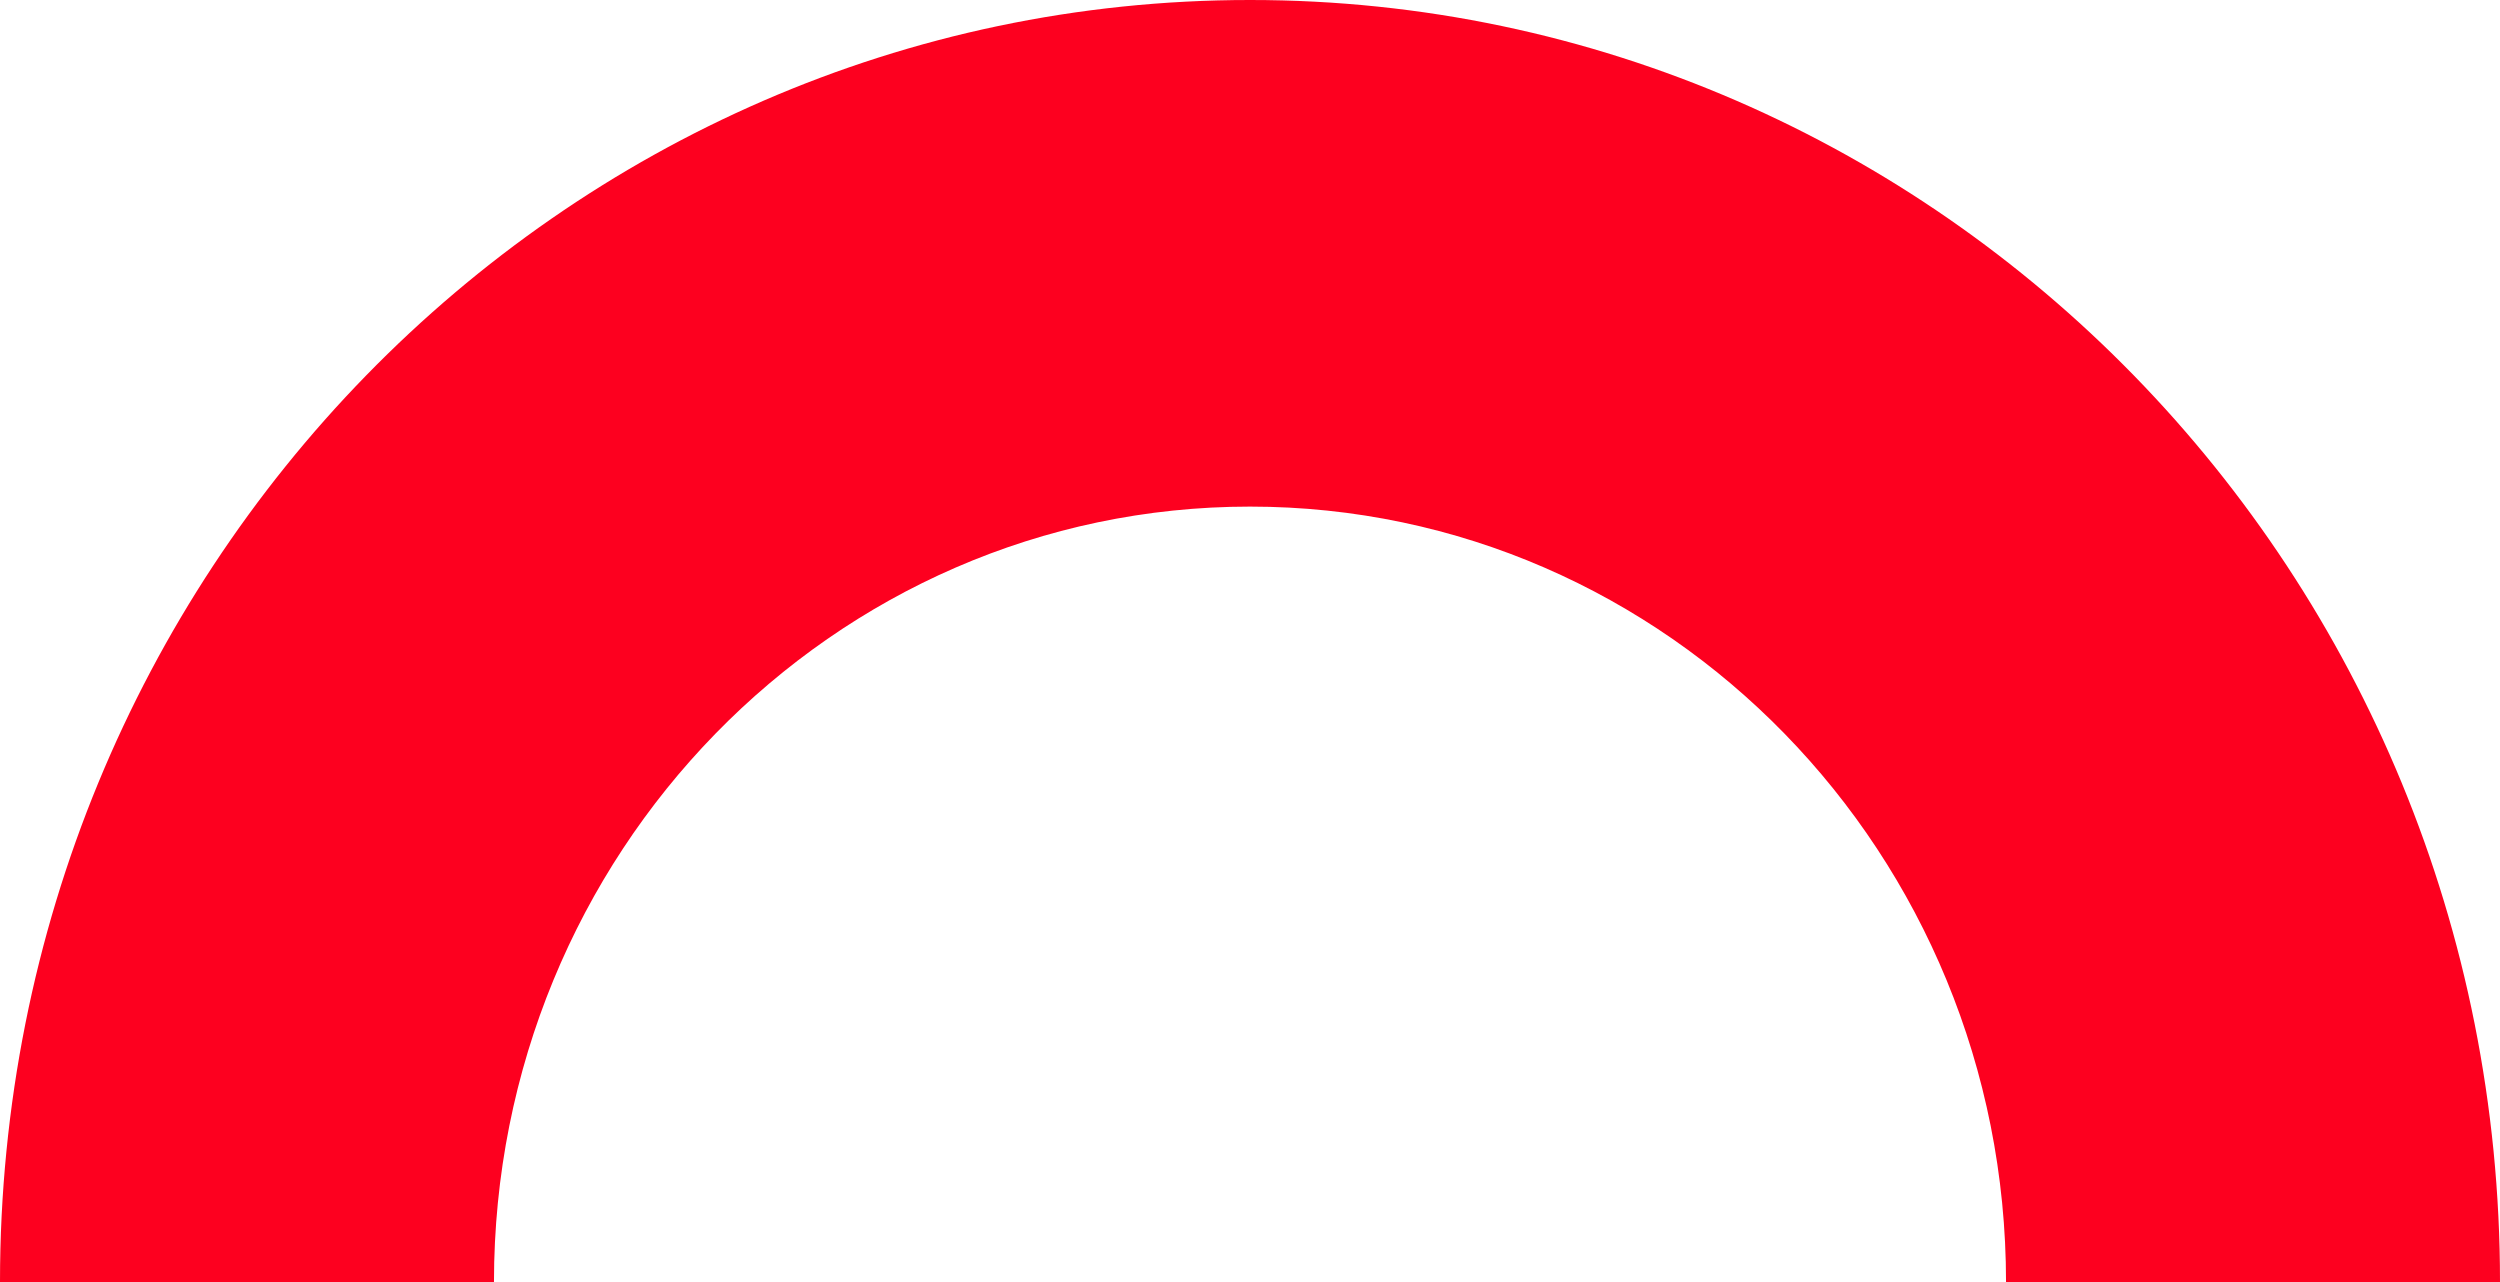 <?xml version="1.0" encoding="UTF-8"?>
<svg width="39px" height="20px" viewBox="0 0 39 20" version="1.1" xmlns="http://www.w3.org/2000/svg" xmlns:xlink="http://www.w3.org/1999/xlink">
    <!-- Generator: Sketch 40.3 (33839) - http://www.bohemiancoding.com/sketch -->
    <title>Fill 4</title>
    <desc>Created with Sketch.</desc>
    <defs></defs>
    <g id="Page-1" stroke="none" stroke-width="1" fill="none" fill-rule="evenodd">
        <g id="Discovery-1024x768_v14.3" transform="translate(-562, -365)" fill="#FD001F">
            <g id="STOCKS-LIKE" transform="translate(62, 238)">
                <g id="Group-6" transform="translate(0, 44)">
                    <g id="Group-3" transform="translate(375, 0)">
                        <path d="M164,103 C164,91.954 155.27,83 144.5,83 C133.73,83 125,91.954 125,103 L132.706,103 C132.706,96.319 137.986,90.903 144.5,90.903 C151.014,90.903 156.294,96.319 156.294,103 L164,103 Z" id="Fill-4"></path>
                    </g>
                </g>
            </g>
        </g>
    </g>
</svg>